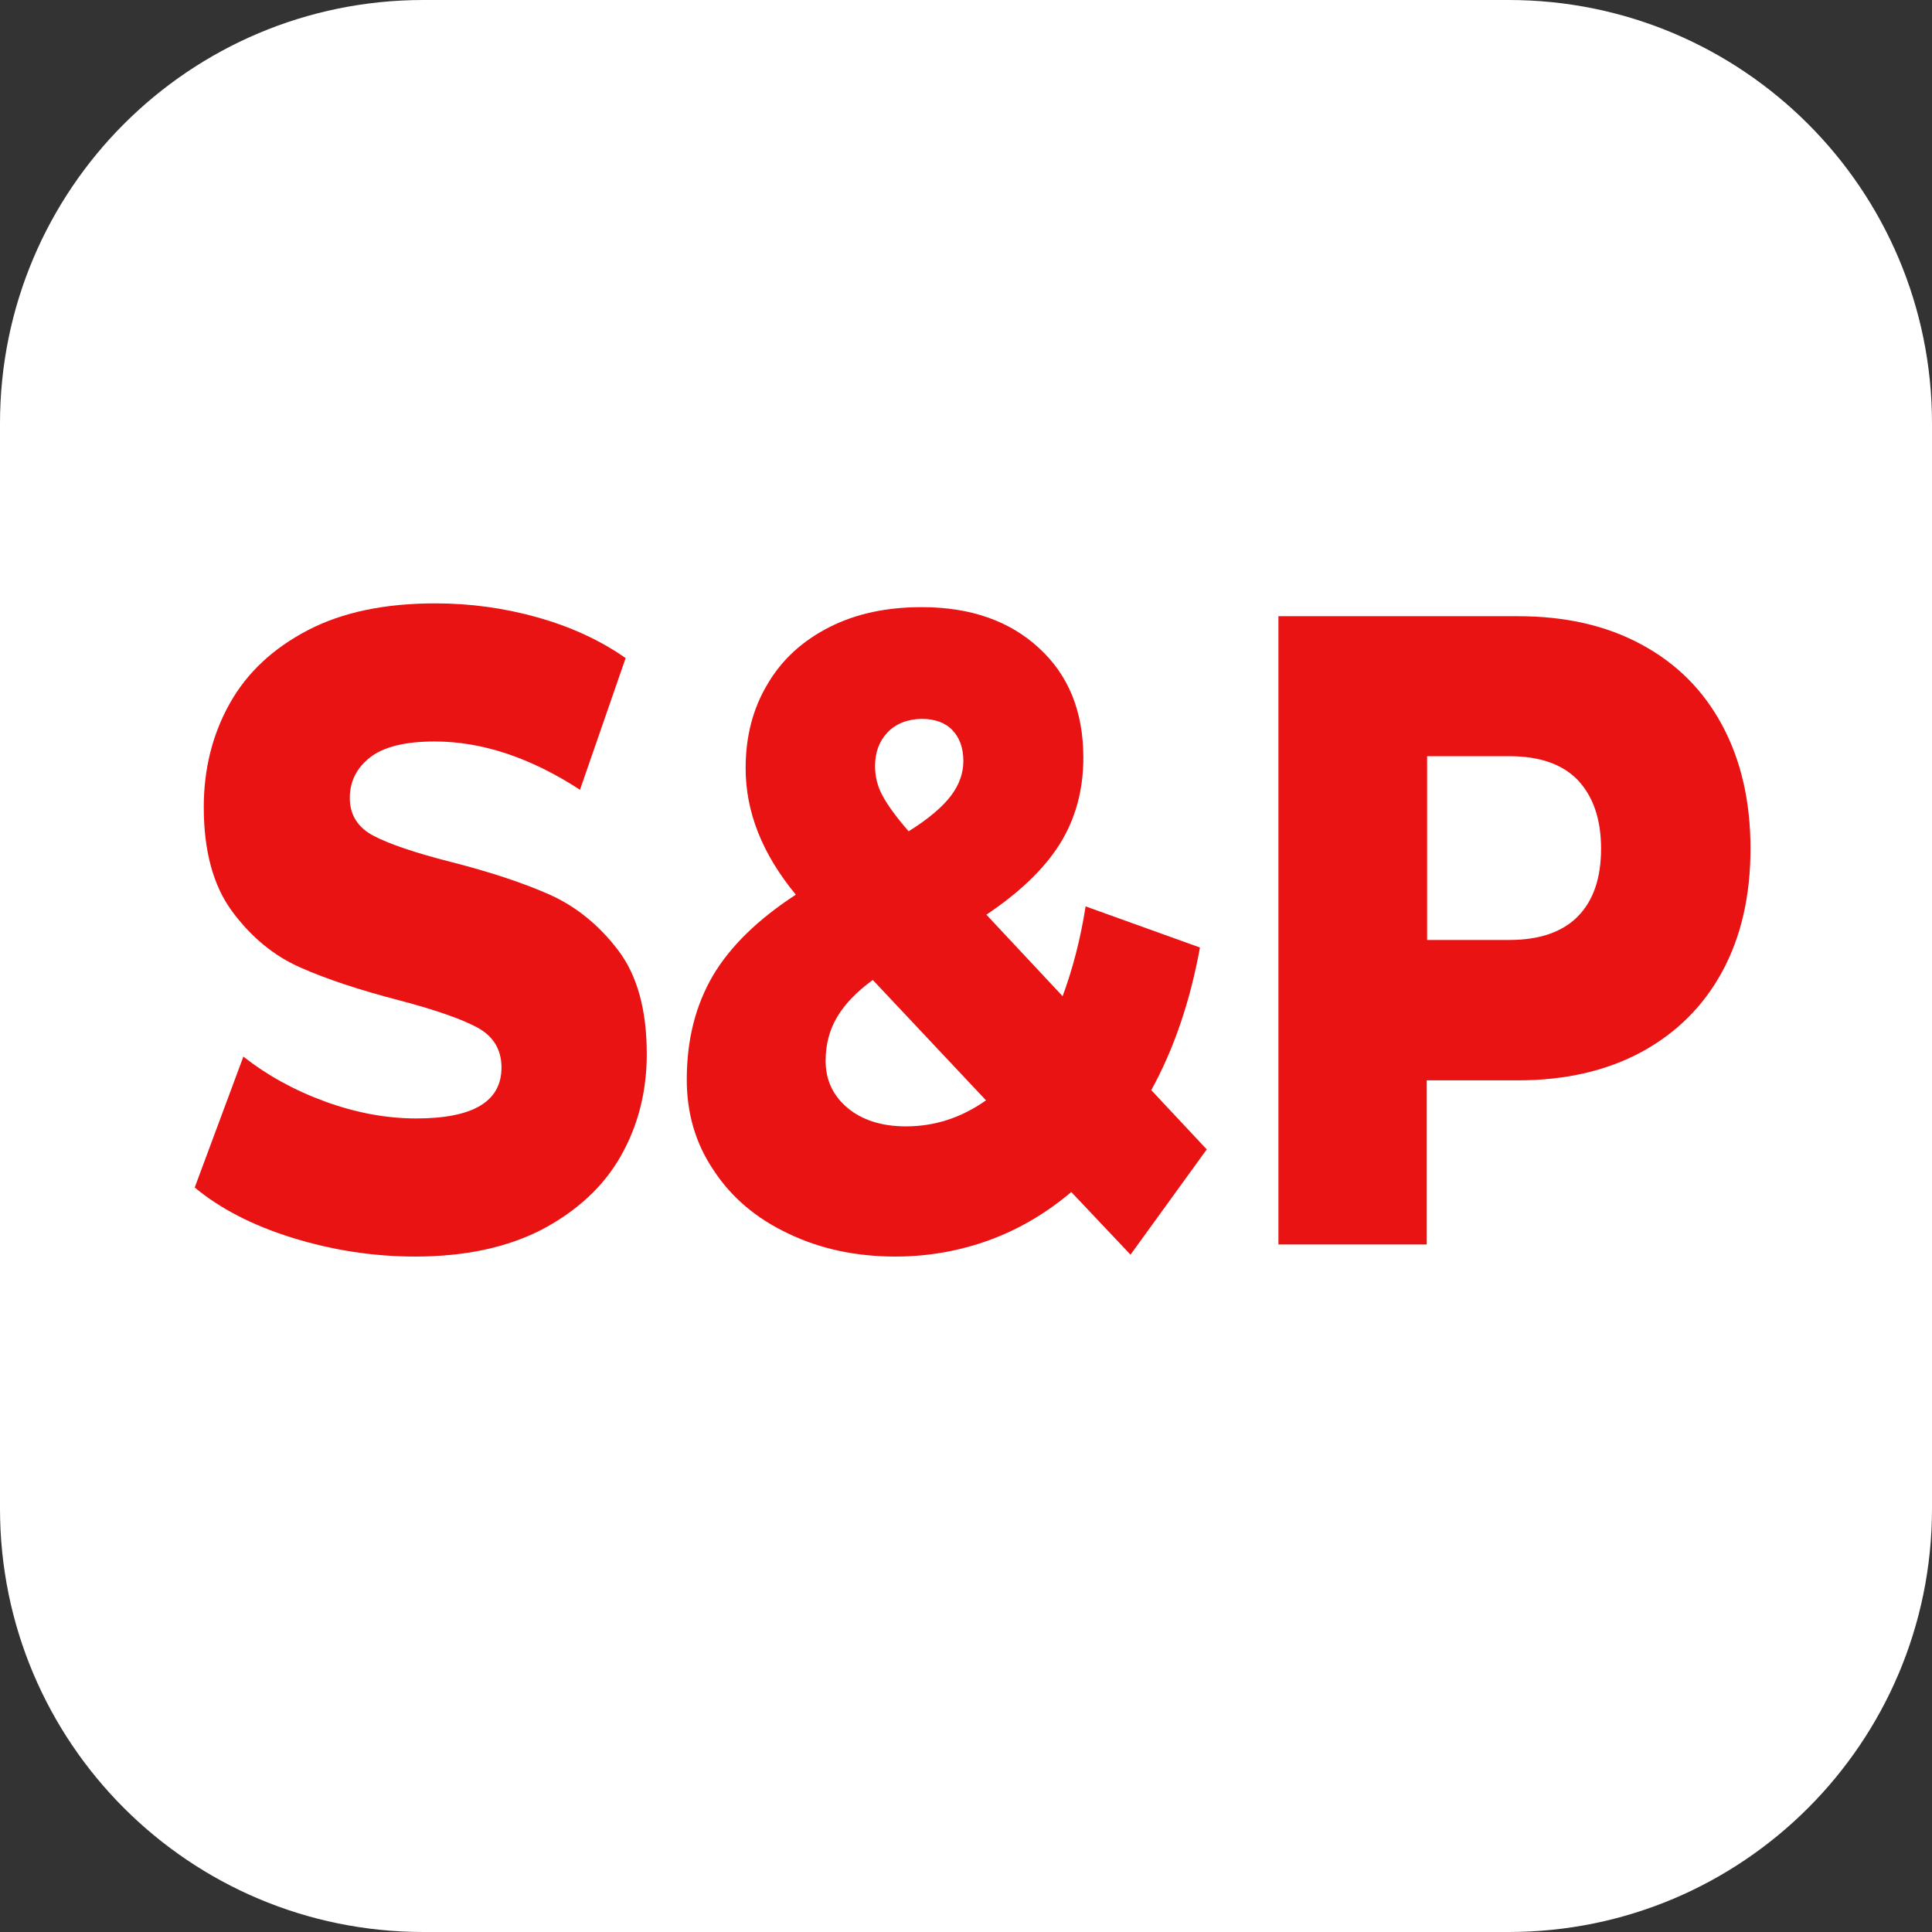 <?xml version="1.0" encoding="utf-8"?>
<!-- Generator: Adobe Illustrator 21.0.0, SVG Export Plug-In . SVG Version: 6.00 Build 0)  -->
<svg version="1.1" id="Layer_1" xmlns="http://www.w3.org/2000/svg" xmlns:xlink="http://www.w3.org/1999/xlink" x="0px" y="0px"
	 viewBox="0 0 512 512" style="enable-background:new 0 0 512 512;" xml:space="preserve">
<rect x="0" y="0" width="512" height="512" fill="#333333" stroke="none"/>
<style type="text/css">
	.st0{fill:#FFFFFF;}
	.st1{fill:#EA1313;}
</style>
<path class="st0" d="M399.8,0H112.2C50.2,0,0,50.2,0,112.2v287.6C0,461.8,50.2,512,112.2,512h287.6c62,0,112.2-50.2,112.2-112.2
	V112.2C512,50.2,461.8,0,399.8,0z"/>
<g>
	<path class="st1" d="M77.4,328c-10.6-3.3-19.2-7.8-25.8-13.3L64.5,280c6.2,4.9,13.4,8.9,21.6,11.9s16.3,4.5,24.2,4.5
		c15.1,0,22.6-4.5,22.6-13.5c0-4.8-2.2-8.3-6.4-10.6c-4.3-2.3-11.2-4.7-20.7-7.2c-10.4-2.7-19.2-5.6-26.2-8.7s-13-8-18.1-14.9
		c-5-6.8-7.5-16-7.5-27.6c0-10.1,2.3-19.3,6.9-27.5s11.5-14.6,20.7-19.4c9.2-4.8,20.5-7.1,33.8-7.1c9.1,0,18.1,1.2,27,3.7
		s16.7,6.1,23.4,10.8l-12.1,34.9c-13.2-8.6-26.1-12.8-38.5-12.8c-7.8,0-13.5,1.4-17.1,4.2s-5.4,6.4-5.4,10.8c0,4.4,2.1,7.8,6.3,10
		c4.2,2.2,11,4.5,20.4,6.9c10.6,2.7,19.3,5.6,26.3,8.7c6.9,3.1,13,8,18.1,14.7s7.6,15.9,7.6,27.5c0,10-2.3,19-6.9,27.1
		c-4.6,8.1-11.6,14.5-20.8,19.4c-9.3,4.8-20.5,7.2-33.7,7.2C98.9,333,88,331.3,77.4,328z"/>
	<path class="st1" d="M299.6,332.5l-15.7-16.6c-6.5,5.5-13.7,9.8-21.6,12.7c-7.9,2.9-16.3,4.4-25,4.4c-10.4,0-19.9-2-28.4-6.1
		c-8.5-4-15.1-9.6-19.8-16.8c-4.8-7.1-7.1-15.1-7.1-24c0-10.5,2.3-19.6,6.9-27.5c4.6-7.8,12-15,22-21.5
		c-8.9-10.8-13.3-21.9-13.3-33.5c0-8.4,1.9-15.8,5.8-22.3c3.8-6.5,9.3-11.5,16.4-15.1c7.1-3.6,15.2-5.3,24.5-5.3
		c12.8,0,23.2,3.6,31,10.8c7.9,7.2,11.8,16.9,11.8,29.1c0,8.6-2.1,16.2-6.2,22.8c-4.2,6.7-10.7,12.9-19.5,18.8l20.2,21.6
		c2.6-7,4.7-14.9,6.1-23.8l30.3,10.9c-2.6,14.3-6.9,26.9-12.9,37.8l14.7,15.7L299.6,332.5z M261.3,291.6l-30-31.9
		c-4.4,3.2-7.5,6.5-9.5,9.9s-3,7.2-3,11.5c0,5.1,1.9,9.2,5.8,12.5c3.8,3.2,9,4.9,15.5,4.9C247.7,298.5,254.8,296.2,261.3,291.6z
		 M235.2,194.1c-2.2,2.3-3.3,5.3-3.3,8.9c0,2.7,0.6,5.3,1.9,7.7c1.3,2.5,3.6,5.7,7,9.6c5.3-3.3,9-6.5,11.2-9.4s3.3-6,3.3-9.2
		c0-3.5-1-6.2-2.9-8.2s-4.7-3-8.2-3C240.4,190.6,237.4,191.8,235.2,194.1z"/>
	<path class="st1" d="M435,170.8c9.3,5,16.4,12.1,21.4,21.4c5,9.3,7.5,20.2,7.5,32.7s-2.5,23.4-7.5,32.6s-12.2,16.3-21.4,21.3
		c-9.3,5-20.2,7.5-32.7,7.5h-24.2v43.5h-39.3V163.3h63.5C414.9,163.3,425.8,165.8,435,170.8z M418.2,242.8
		c4.1-4.2,6.1-10.2,6.1-17.9c0-7.8-2.1-13.8-6.1-18.1c-4.1-4.3-10.2-6.4-18.2-6.4h-21.8v48.7H400C408,249.1,414.1,247,418.2,242.8z"
		/>
</g>
</svg>

